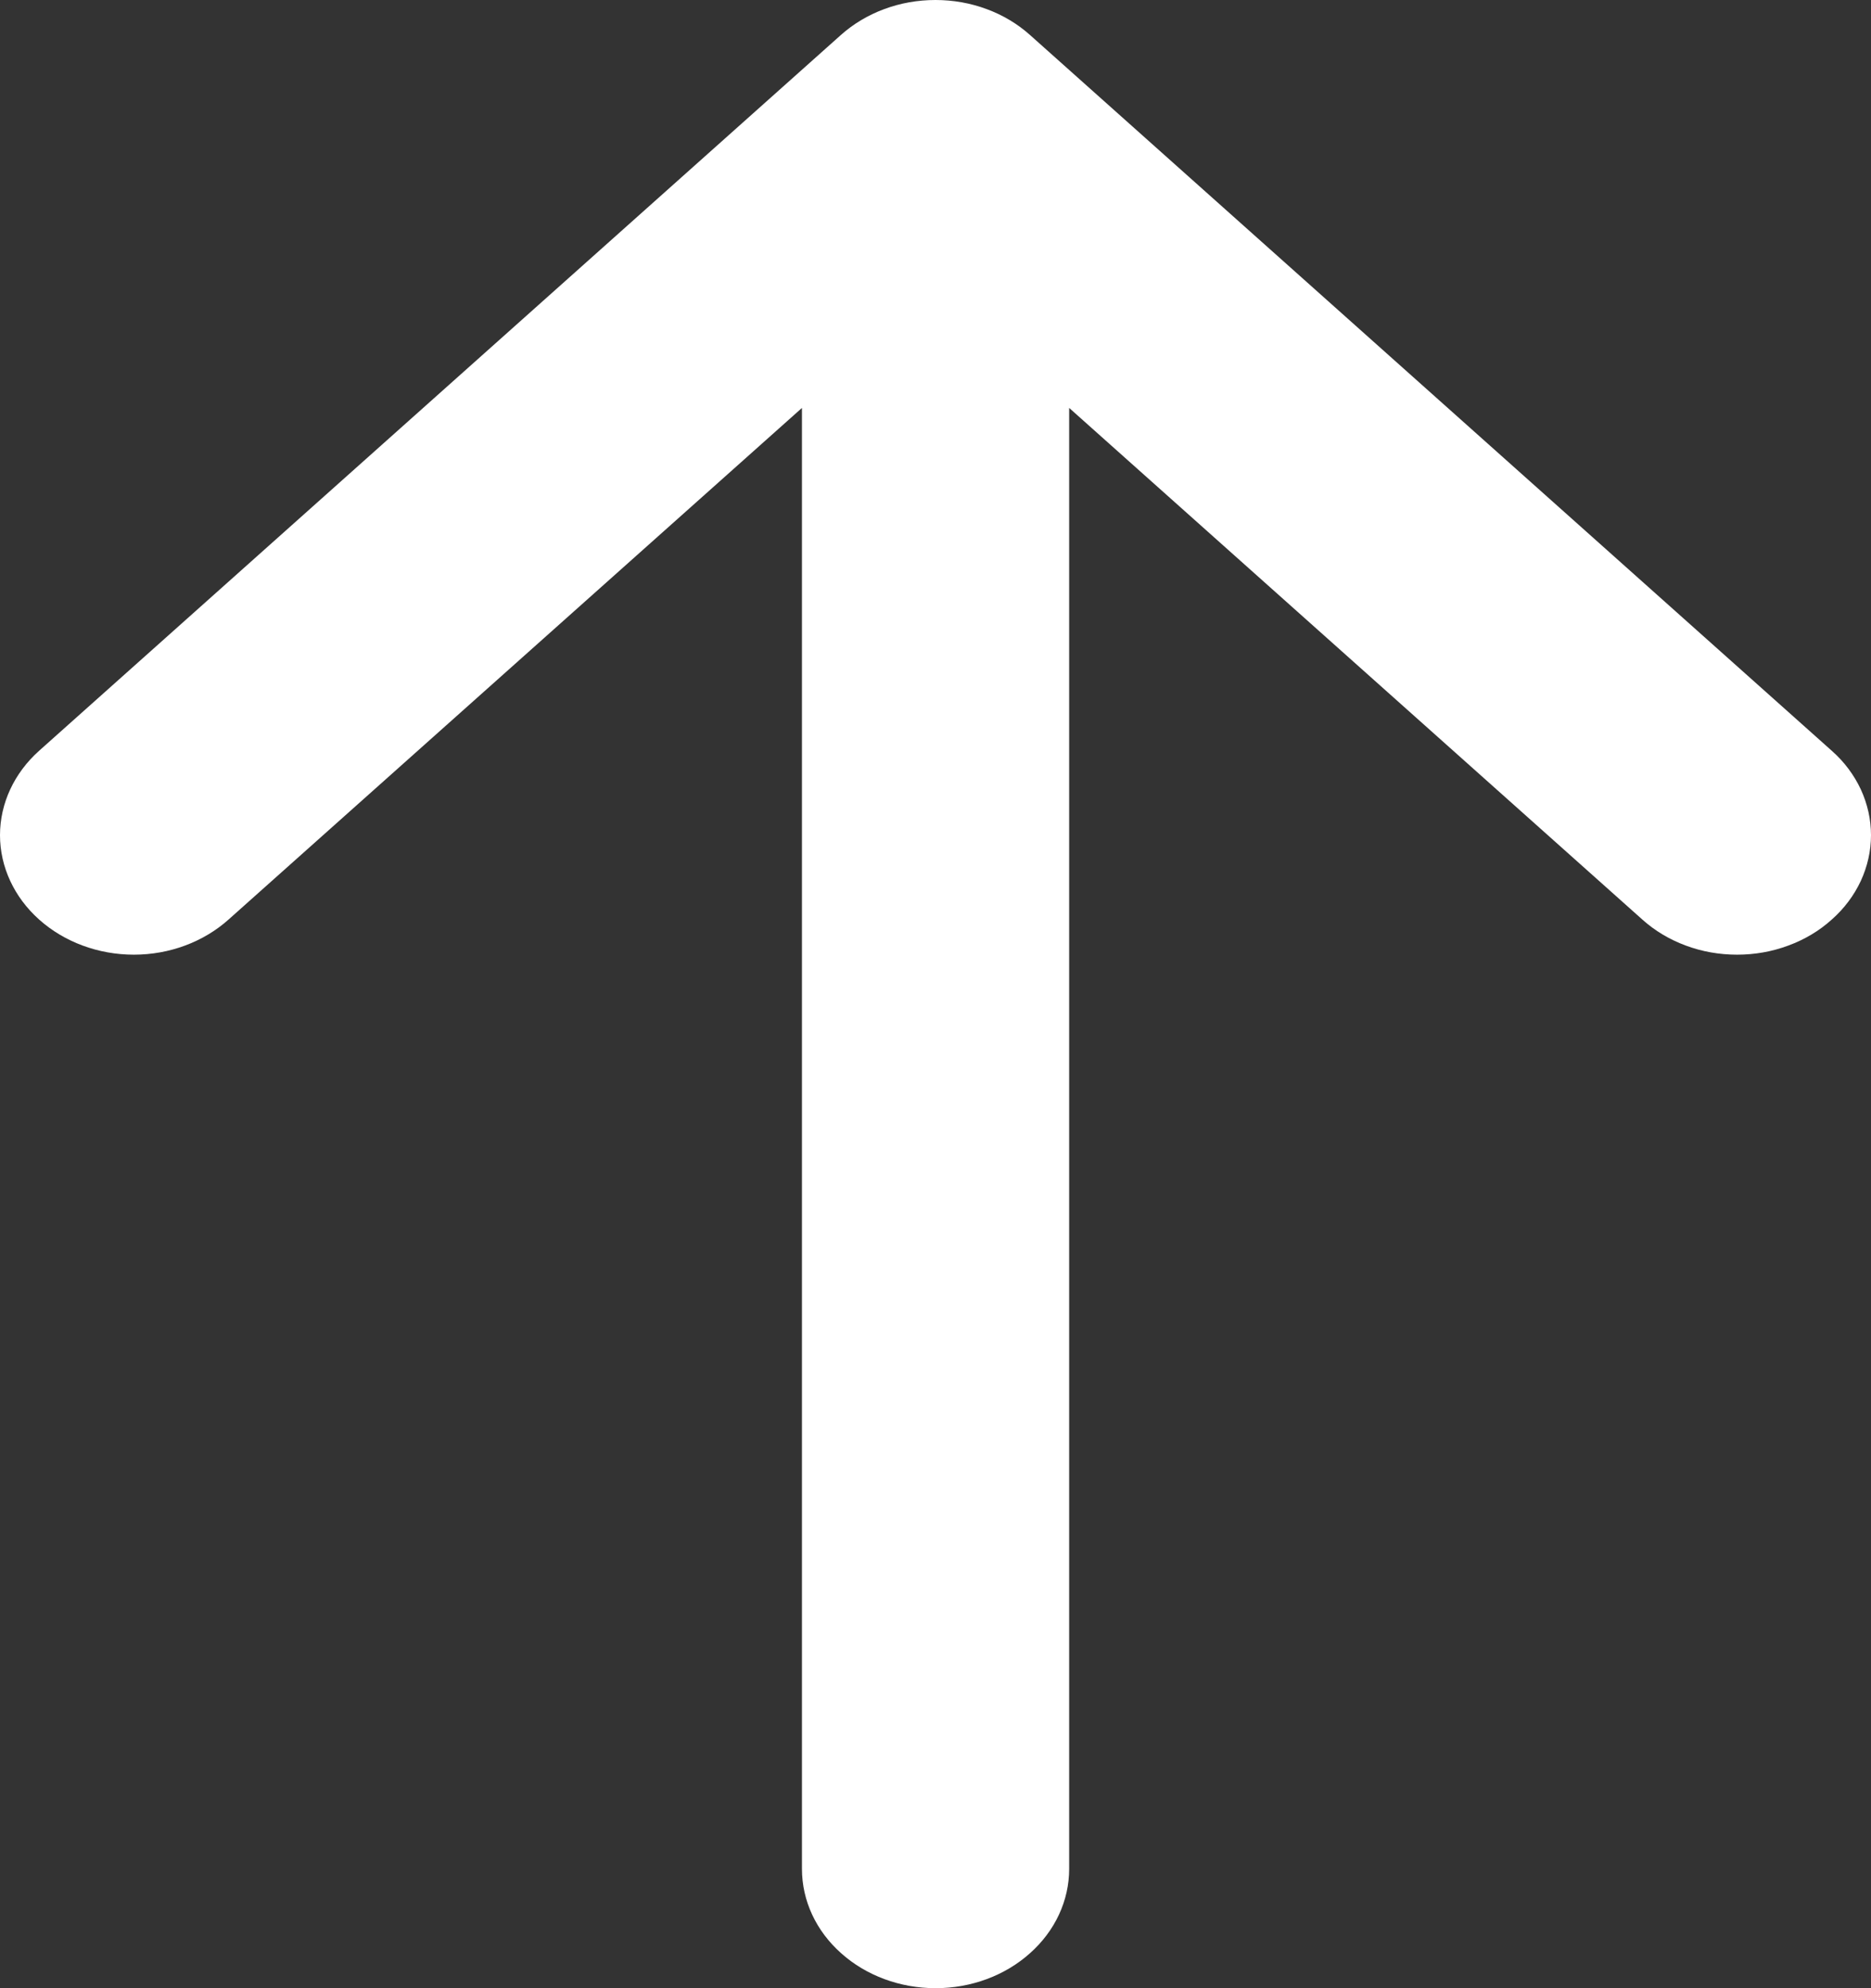 <svg width="16" height="17" viewBox="0 0 16 17" fill="none" xmlns="http://www.w3.org/2000/svg">
<rect x="0" y="0" width="16" height="17" fill="#333333" stroke="none"/>
<path d="M15.664 7.863C15.558 7.959 15.432 8.034 15.293 8.085C15.154 8.137 15.005 8.163 14.855 8.163C14.704 8.163 14.555 8.137 14.416 8.085C14.278 8.034 14.152 7.959 14.045 7.863L9.143 3.488V15.98C9.143 16.251 9.023 16.51 8.808 16.701C8.594 16.893 8.304 17 8.001 17C7.698 17 7.407 16.893 7.193 16.701C6.978 16.51 6.858 16.251 6.858 15.98V3.488L1.954 7.863C1.739 8.055 1.448 8.163 1.145 8.163C0.841 8.163 0.55 8.055 0.335 7.863C0.121 7.672 0 7.412 0 7.141C0 6.87 0.121 6.61 0.335 6.419L7.19 0.3C7.296 0.205 7.423 0.129 7.561 0.078C7.7 0.026 7.849 0 8 0C8.15 0 8.299 0.026 8.438 0.078C8.577 0.129 8.703 0.205 8.809 0.3L15.664 6.419C15.771 6.513 15.855 6.626 15.913 6.75C15.97 6.874 16 7.007 16 7.141C16 7.275 15.97 7.408 15.913 7.532C15.855 7.656 15.771 7.769 15.664 7.863Z" fill="white"/>
</svg>
